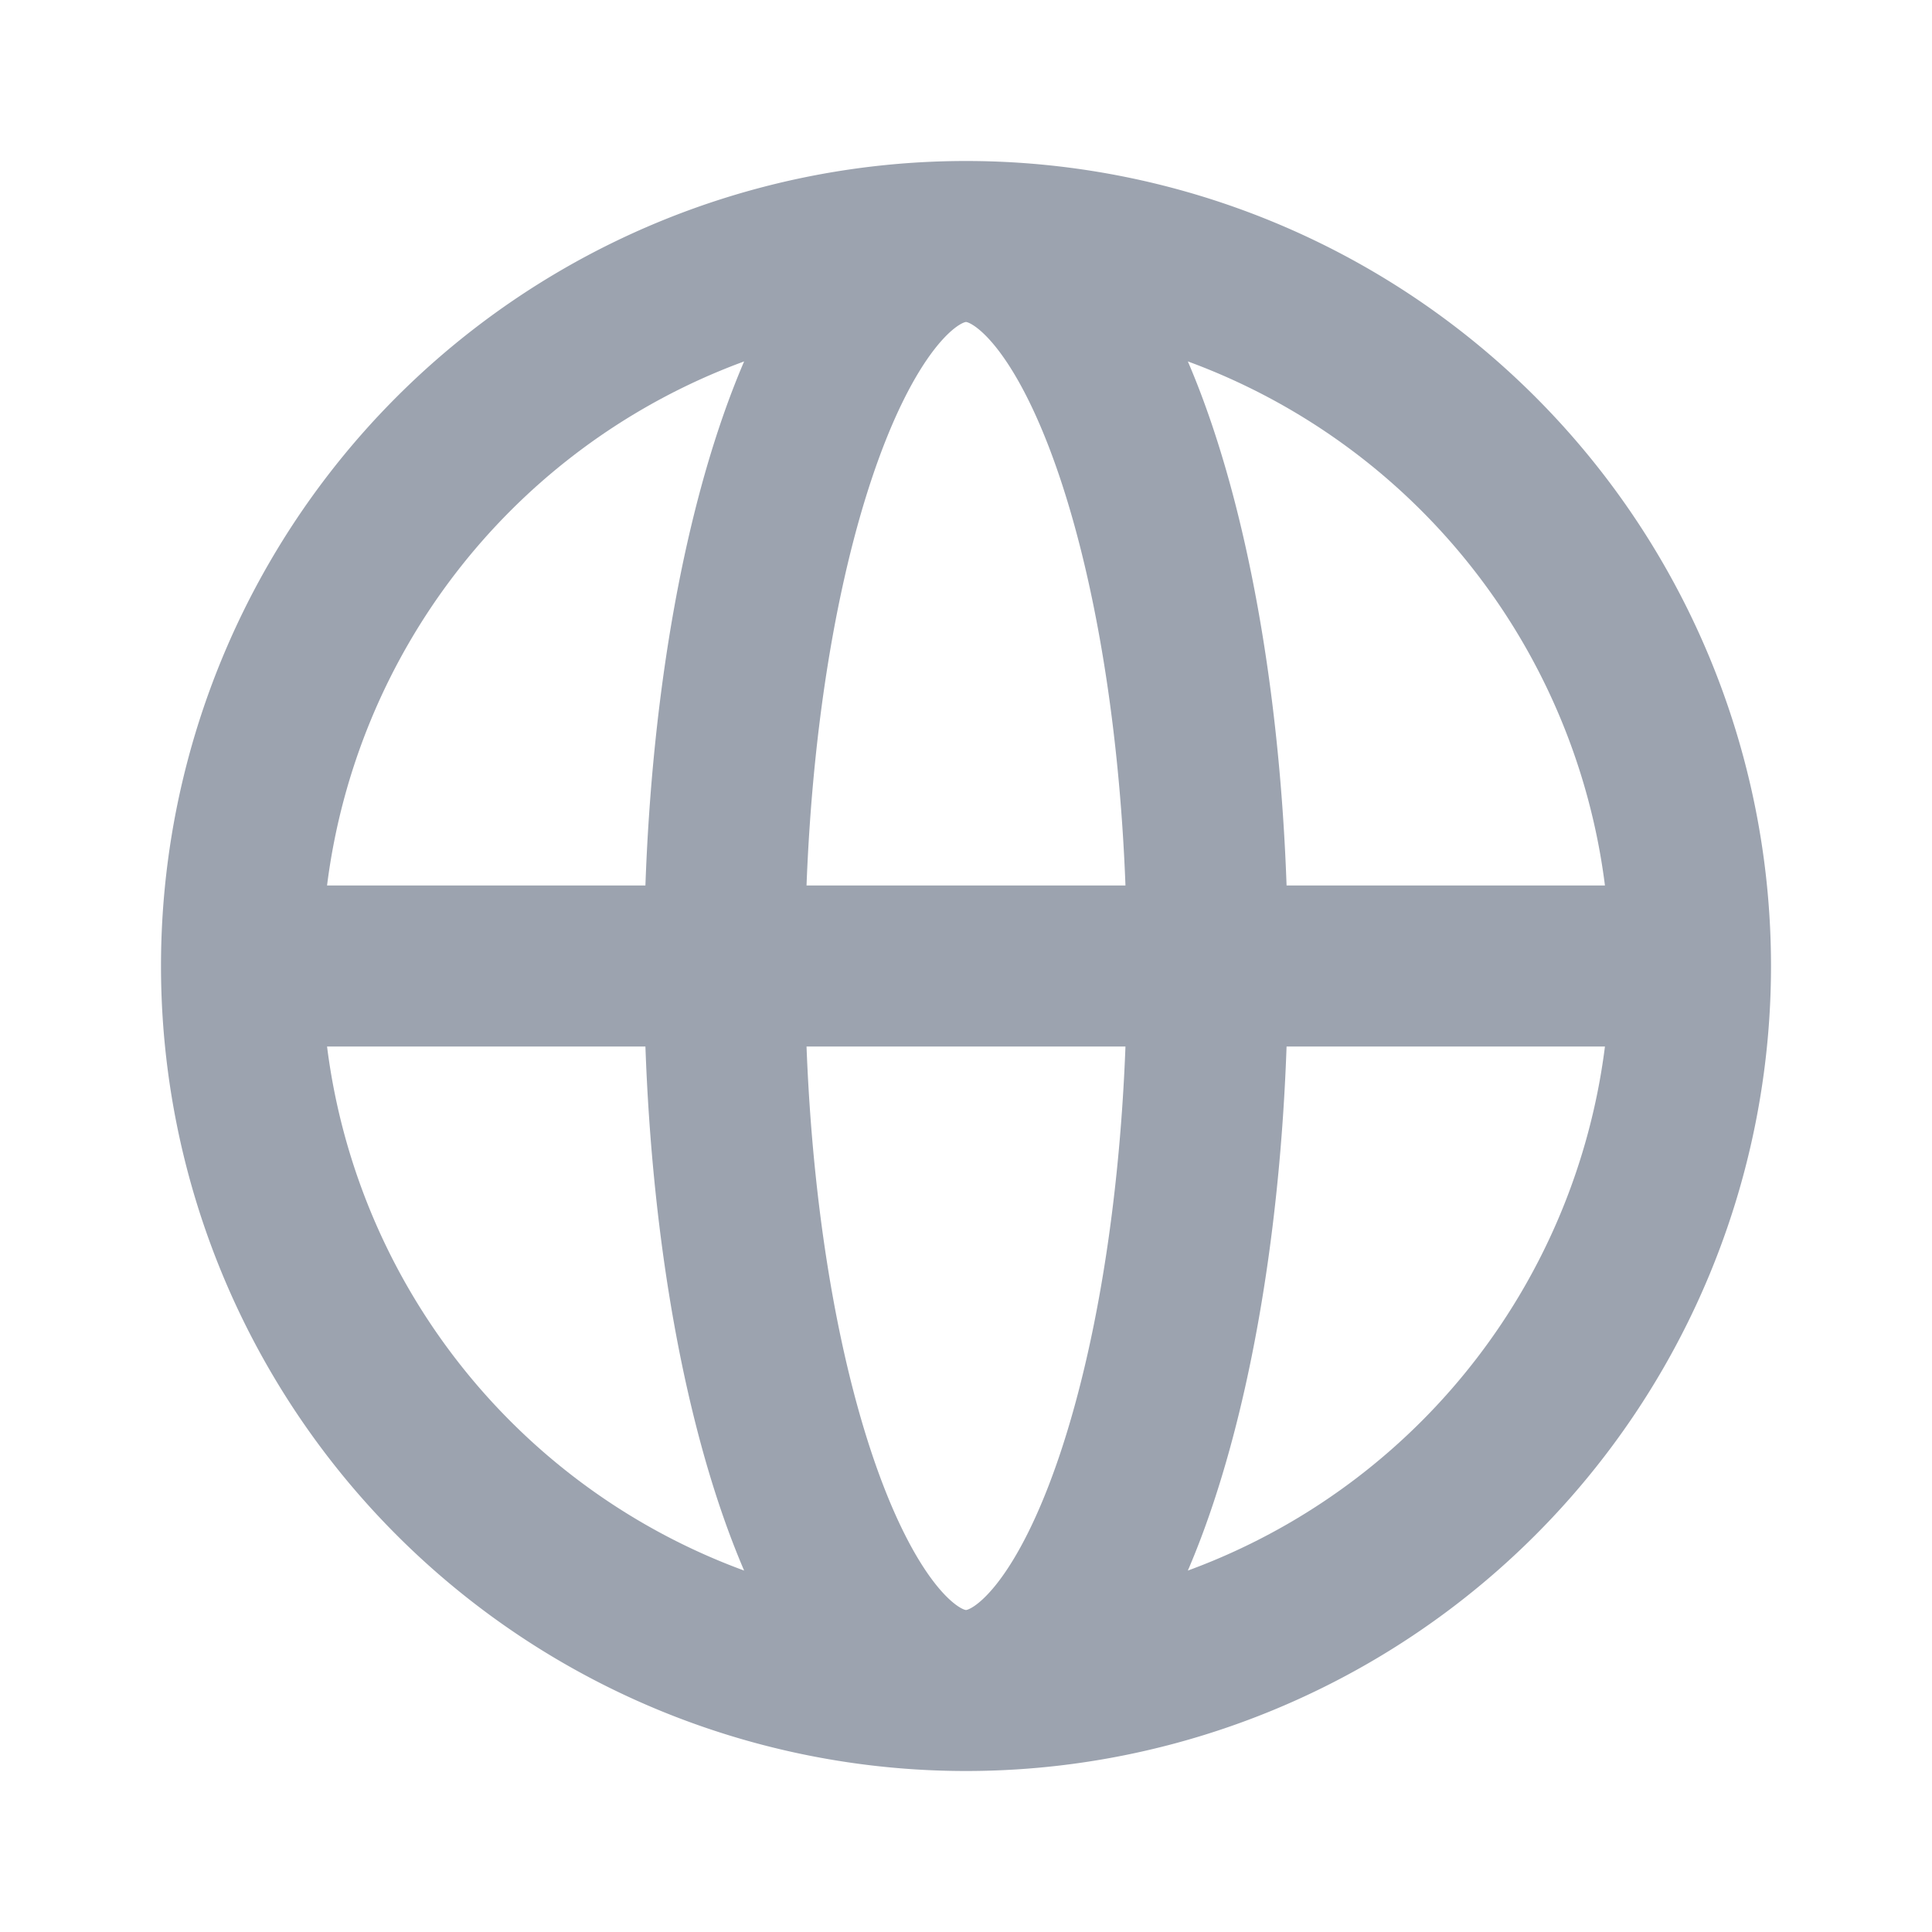 <svg
    xmlns="http://www.w3.org/2000/svg"
    fill="none"
    stroke="#9ca3af"
    viewBox="0 0 24 24">
	<path
		stroke-linecap="round"
		stroke-linejoin="round"
		stroke-width="2"
		d="M21 12a9 9 0 01-9 9m9-9
		   a9 9 0 00-9-9m9 9H3
		   m9 9a9 9 0 01-9-9m9 9
		   c1.657 0 3-4.03 3-9s-1.343-9-3-9
		   m0 18c-1.657 0-3-4.03-3-9
		   s1.343-9 3-9m-9 9a9 9 0 019-9"
    ></path>
</svg>